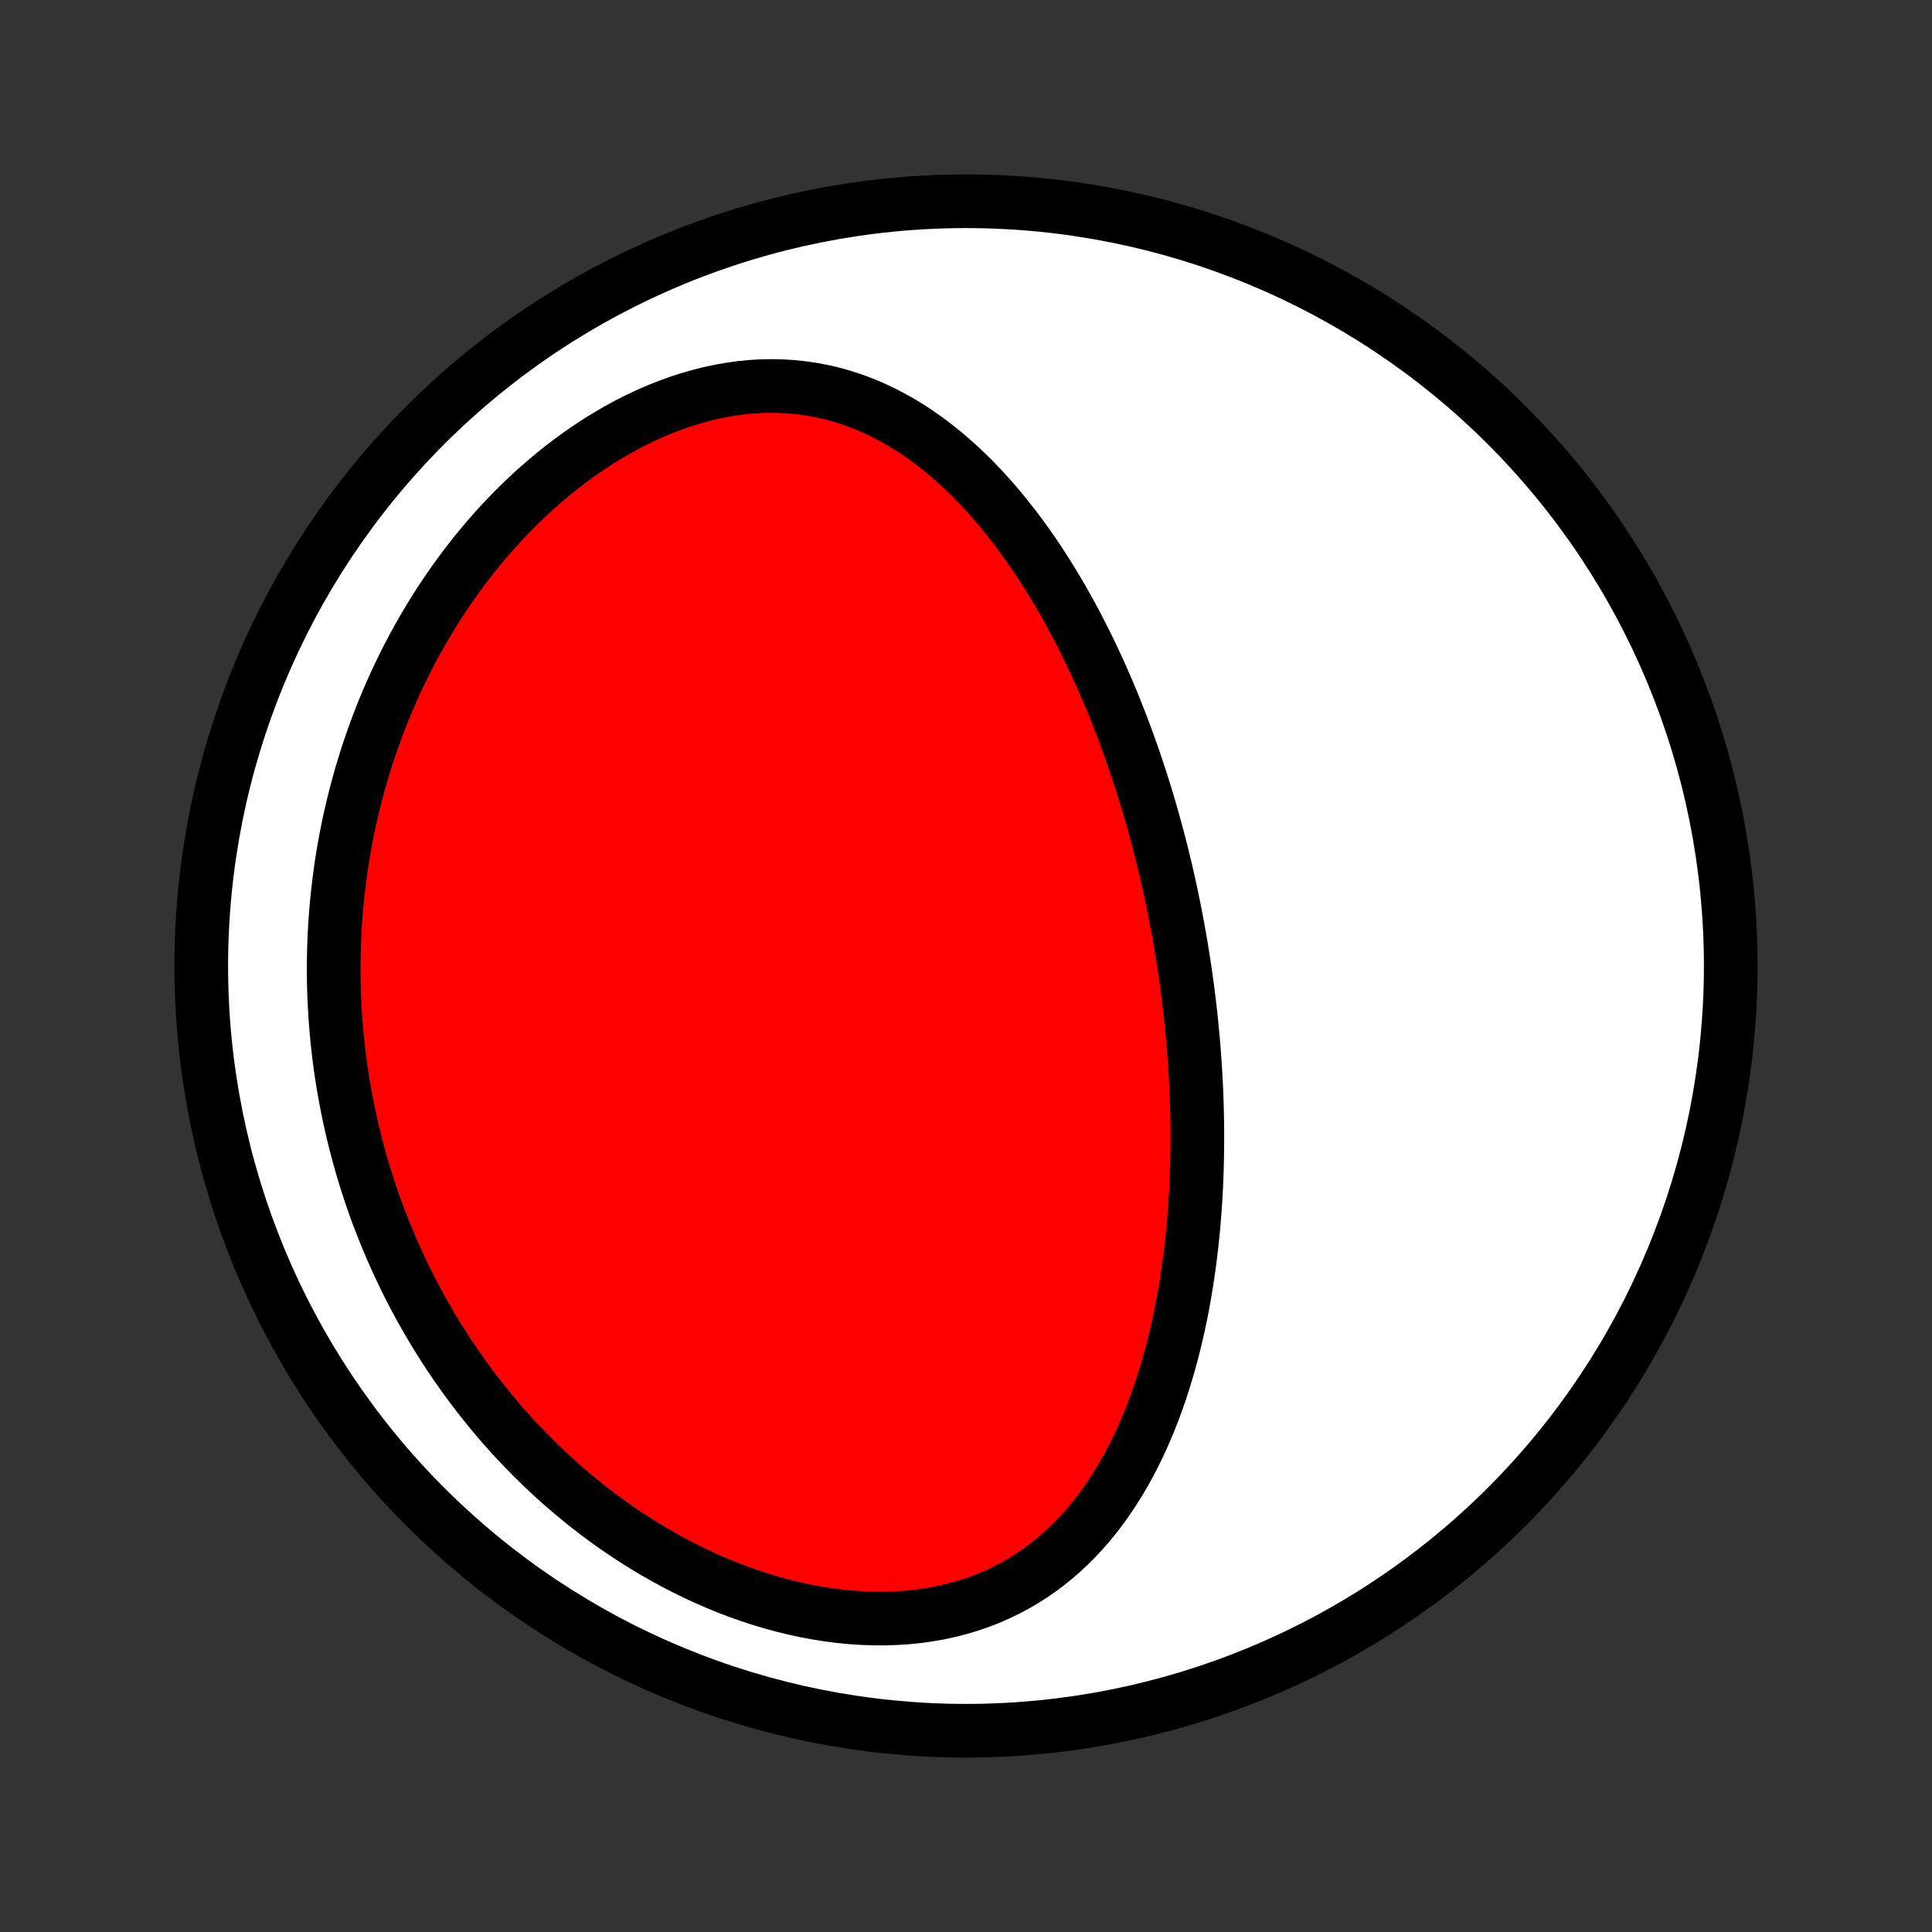<?xml version="1.0" encoding="utf-8" standalone="no"?>
<!DOCTYPE svg PUBLIC "-//W3C//DTD SVG 1.1//EN"
  "http://www.w3.org/Graphics/SVG/1.1/DTD/svg11.dtd">
<!-- Created with matplotlib (http://matplotlib.org/) -->
<svg height="72pt" version="1.1" viewBox="0 0 72 72" width="72pt" xmlns="http://www.w3.org/2000/svg" xmlns:xlink="http://www.w3.org/1999/xlink">
 <rect x="0" y="0" width="72" height="72" fill="#333333" stroke="none"/>
 <defs>
  <style type="text/css">
*{stroke-linecap:butt;stroke-linejoin:round;}
  </style>
 </defs>
 <g id="figure_1">
  <g id="patch_1">
   <path d="
M0 72
L72 72
L72 0
L0 0
z
" style="fill:none;"/>
  </g>
  <g id="axes_1">
   <g id="PatchCollection_1">
    <defs>
     <path d="
M36 -7.5
C43.558 -7.5 50.808 -10.503 56.153 -15.848
C61.497 -21.192 64.5 -28.442 64.5 -36
C64.5 -43.558 61.497 -50.808 56.153 -56.153
C50.808 -61.497 43.558 -64.5 36 -64.5
C28.442 -64.5 21.192 -61.497 15.848 -56.153
C10.503 -50.808 7.5 -43.558 7.5 -36
C7.5 -28.442 10.503 -21.192 15.848 -15.848
C21.192 -10.503 28.442 -7.5 36 -7.5
z
" id="C0_0_a811fe30f3"/>
     <path d="
M44.02 -36.703
L43.976 -36.964
L43.93 -37.224
L43.883 -37.484
L43.834 -37.743
L43.783 -38.003
L43.731 -38.263
L43.678 -38.522
L43.623 -38.782
L43.566 -39.042
L43.507 -39.302
L43.447 -39.562
L43.385 -39.822
L43.322 -40.082
L43.257 -40.343
L43.19 -40.604
L43.121 -40.865
L43.05 -41.126
L42.977 -41.388
L42.903 -41.65
L42.827 -41.913
L42.749 -42.176
L42.668 -42.44
L42.586 -42.703
L42.502 -42.968
L42.415 -43.233
L42.326 -43.498
L42.236 -43.764
L42.142 -44.031
L42.047 -44.298
L41.949 -44.566
L41.849 -44.834
L41.746 -45.103
L41.64 -45.372
L41.532 -45.642
L41.422 -45.912
L41.308 -46.183
L41.192 -46.454
L41.073 -46.726
L40.951 -46.998
L40.826 -47.271
L40.697 -47.544
L40.566 -47.817
L40.431 -48.091
L40.293 -48.364
L40.152 -48.638
L40.007 -48.912
L39.858 -49.186
L39.706 -49.459
L39.55 -49.733
L39.39 -50.006
L39.226 -50.278
L39.058 -50.55
L38.886 -50.821
L38.71 -51.092
L38.529 -51.361
L38.343 -51.629
L38.153 -51.895
L37.959 -52.16
L37.759 -52.422
L37.555 -52.683
L37.345 -52.941
L37.131 -53.197
L36.911 -53.449
L36.686 -53.699
L36.455 -53.944
L36.219 -54.186
L35.977 -54.423
L35.729 -54.656
L35.475 -54.883
L35.216 -55.105
L34.95 -55.321
L34.679 -55.531
L34.401 -55.733
L34.117 -55.929
L33.826 -56.116
L33.529 -56.294
L33.226 -56.464
L32.917 -56.624
L32.601 -56.774
L32.279 -56.914
L31.951 -57.042
L31.617 -57.159
L31.277 -57.263
L30.931 -57.355
L30.58 -57.433
L30.223 -57.498
L29.862 -57.549
L29.496 -57.586
L29.125 -57.608
L28.751 -57.616
L28.374 -57.608
L27.993 -57.586
L27.61 -57.548
L27.225 -57.495
L26.839 -57.428
L26.452 -57.345
L26.065 -57.248
L25.678 -57.137
L25.292 -57.011
L24.907 -56.872
L24.524 -56.72
L24.144 -56.554
L23.767 -56.377
L23.393 -56.187
L23.023 -55.986
L22.658 -55.774
L22.297 -55.551
L21.942 -55.319
L21.592 -55.077
L21.247 -54.826
L20.909 -54.566
L20.577 -54.299
L20.252 -54.024
L19.933 -53.743
L19.621 -53.454
L19.316 -53.16
L19.018 -52.86
L18.727 -52.555
L18.444 -52.245
L18.168 -51.931
L17.9 -51.613
L17.639 -51.291
L17.385 -50.965
L17.139 -50.637
L16.9 -50.306
L16.668 -49.972
L16.444 -49.636
L16.227 -49.299
L16.017 -48.959
L15.814 -48.619
L15.618 -48.277
L15.429 -47.934
L15.247 -47.59
L15.071 -47.245
L14.903 -46.9
L14.74 -46.555
L14.585 -46.209
L14.435 -45.863
L14.292 -45.518
L14.155 -45.172
L14.024 -44.827
L13.899 -44.482
L13.78 -44.137
L13.666 -43.793
L13.559 -43.45
L13.456 -43.107
L13.36 -42.764
L13.268 -42.423
L13.182 -42.082
L13.101 -41.742
L13.024 -41.403
L12.953 -41.064
L12.887 -40.727
L12.826 -40.39
L12.769 -40.055
L12.717 -39.72
L12.67 -39.386
L12.627 -39.053
L12.589 -38.721
L12.555 -38.39
L12.525 -38.06
L12.5 -37.731
L12.479 -37.402
L12.462 -37.075
L12.449 -36.748
L12.441 -36.422
L12.436 -36.097
L12.435 -35.773
L12.439 -35.45
L12.446 -35.127
L12.457 -34.806
L12.473 -34.485
L12.492 -34.164
L12.515 -33.845
L12.542 -33.526
L12.572 -33.208
L12.607 -32.89
L12.645 -32.573
L12.687 -32.257
L12.733 -31.941
L12.783 -31.626
L12.837 -31.311
L12.895 -30.997
L12.956 -30.683
L13.021 -30.37
L13.09 -30.057
L13.164 -29.744
L13.241 -29.432
L13.322 -29.121
L13.406 -28.809
L13.495 -28.498
L13.589 -28.188
L13.686 -27.878
L13.787 -27.568
L13.893 -27.258
L14.002 -26.949
L14.116 -26.64
L14.235 -26.332
L14.357 -26.024
L14.485 -25.716
L14.616 -25.409
L14.753 -25.102
L14.894 -24.795
L15.039 -24.489
L15.19 -24.183
L15.345 -23.878
L15.505 -23.573
L15.67 -23.268
L15.84 -22.965
L16.015 -22.662
L16.196 -22.359
L16.382 -22.058
L16.573 -21.757
L16.77 -21.457
L16.972 -21.158
L17.18 -20.86
L17.393 -20.563
L17.613 -20.267
L17.838 -19.973
L18.069 -19.68
L18.306 -19.389
L18.549 -19.099
L18.799 -18.811
L19.054 -18.526
L19.316 -18.242
L19.585 -17.961
L19.859 -17.682
L20.14 -17.406
L20.428 -17.132
L20.723 -16.862
L21.023 -16.595
L21.331 -16.332
L21.645 -16.073
L21.965 -15.817
L22.293 -15.566
L22.626 -15.32
L22.966 -15.078
L23.313 -14.842
L23.666 -14.611
L24.025 -14.386
L24.39 -14.167
L24.762 -13.955
L25.138 -13.75
L25.521 -13.552
L25.909 -13.362
L26.302 -13.18
L26.7 -13.006
L27.102 -12.841
L27.508 -12.685
L27.919 -12.54
L28.332 -12.404
L28.749 -12.278
L29.168 -12.164
L29.589 -12.061
L30.012 -11.969
L30.436 -11.889
L30.859 -11.822
L31.283 -11.768
L31.706 -11.726
L32.127 -11.698
L32.545 -11.683
L32.961 -11.681
L33.373 -11.694
L33.782 -11.72
L34.185 -11.761
L34.582 -11.815
L34.974 -11.883
L35.359 -11.966
L35.736 -12.061
L36.106 -12.171
L36.468 -12.293
L36.821 -12.429
L37.165 -12.577
L37.5 -12.737
L37.826 -12.909
L38.142 -13.092
L38.448 -13.286
L38.745 -13.49
L39.032 -13.704
L39.309 -13.928
L39.576 -14.159
L39.834 -14.399
L40.082 -14.647
L40.321 -14.902
L40.551 -15.163
L40.771 -15.43
L40.983 -15.703
L41.187 -15.981
L41.381 -16.264
L41.568 -16.551
L41.747 -16.841
L41.918 -17.135
L42.082 -17.432
L42.238 -17.732
L42.388 -18.034
L42.531 -18.338
L42.667 -18.644
L42.797 -18.951
L42.92 -19.259
L43.038 -19.568
L43.15 -19.878
L43.257 -20.189
L43.358 -20.5
L43.454 -20.811
L43.545 -21.121
L43.631 -21.432
L43.713 -21.742
L43.79 -22.052
L43.863 -22.362
L43.932 -22.67
L43.996 -22.978
L44.057 -23.285
L44.114 -23.591
L44.167 -23.896
L44.217 -24.201
L44.263 -24.503
L44.306 -24.805
L44.346 -25.106
L44.383 -25.405
L44.417 -25.703
L44.448 -26
L44.476 -26.296
L44.501 -26.59
L44.524 -26.883
L44.544 -27.174
L44.562 -27.464
L44.577 -27.753
L44.59 -28.041
L44.6 -28.327
L44.609 -28.612
L44.615 -28.896
L44.619 -29.178
L44.621 -29.46
L44.621 -29.74
L44.62 -30.019
L44.616 -30.296
L44.61 -30.573
L44.602 -30.849
L44.593 -31.123
L44.582 -31.396
L44.569 -31.669
L44.554 -31.94
L44.538 -32.211
L44.52 -32.48
L44.501 -32.749
L44.48 -33.017
L44.457 -33.284
L44.432 -33.551
L44.406 -33.816
L44.379 -34.081
L44.35 -34.346
L44.319 -34.609
L44.287 -34.873
L44.254 -35.136
L44.218 -35.398
L44.182 -35.66
L44.144 -35.921
L44.104 -36.182
z
" id="C0_1_b3c72c5e74"/>
    </defs>
    <g clip-path="url(#p1bffca34e9)">
     <use style="fill:#ffffff;stroke:#000000;stroke-width:2.0;" x="0.0" xlink:href="#C0_0_a811fe30f3" y="72.0"/>
    </g>
    <g clip-path="url(#p1bffca34e9)">
     <use style="fill:#ff0000;stroke:#000000;stroke-width:2.0;" x="0.0" xlink:href="#C0_1_b3c72c5e74" y="72.0"/>
    </g>
   </g>
  </g>
 </g>
 <defs>
  <clipPath id="p1bffca34e9">
   <rect height="72.0" width="72.0" x="0.0" y="0.0"/>
  </clipPath>
 </defs>
</svg>
